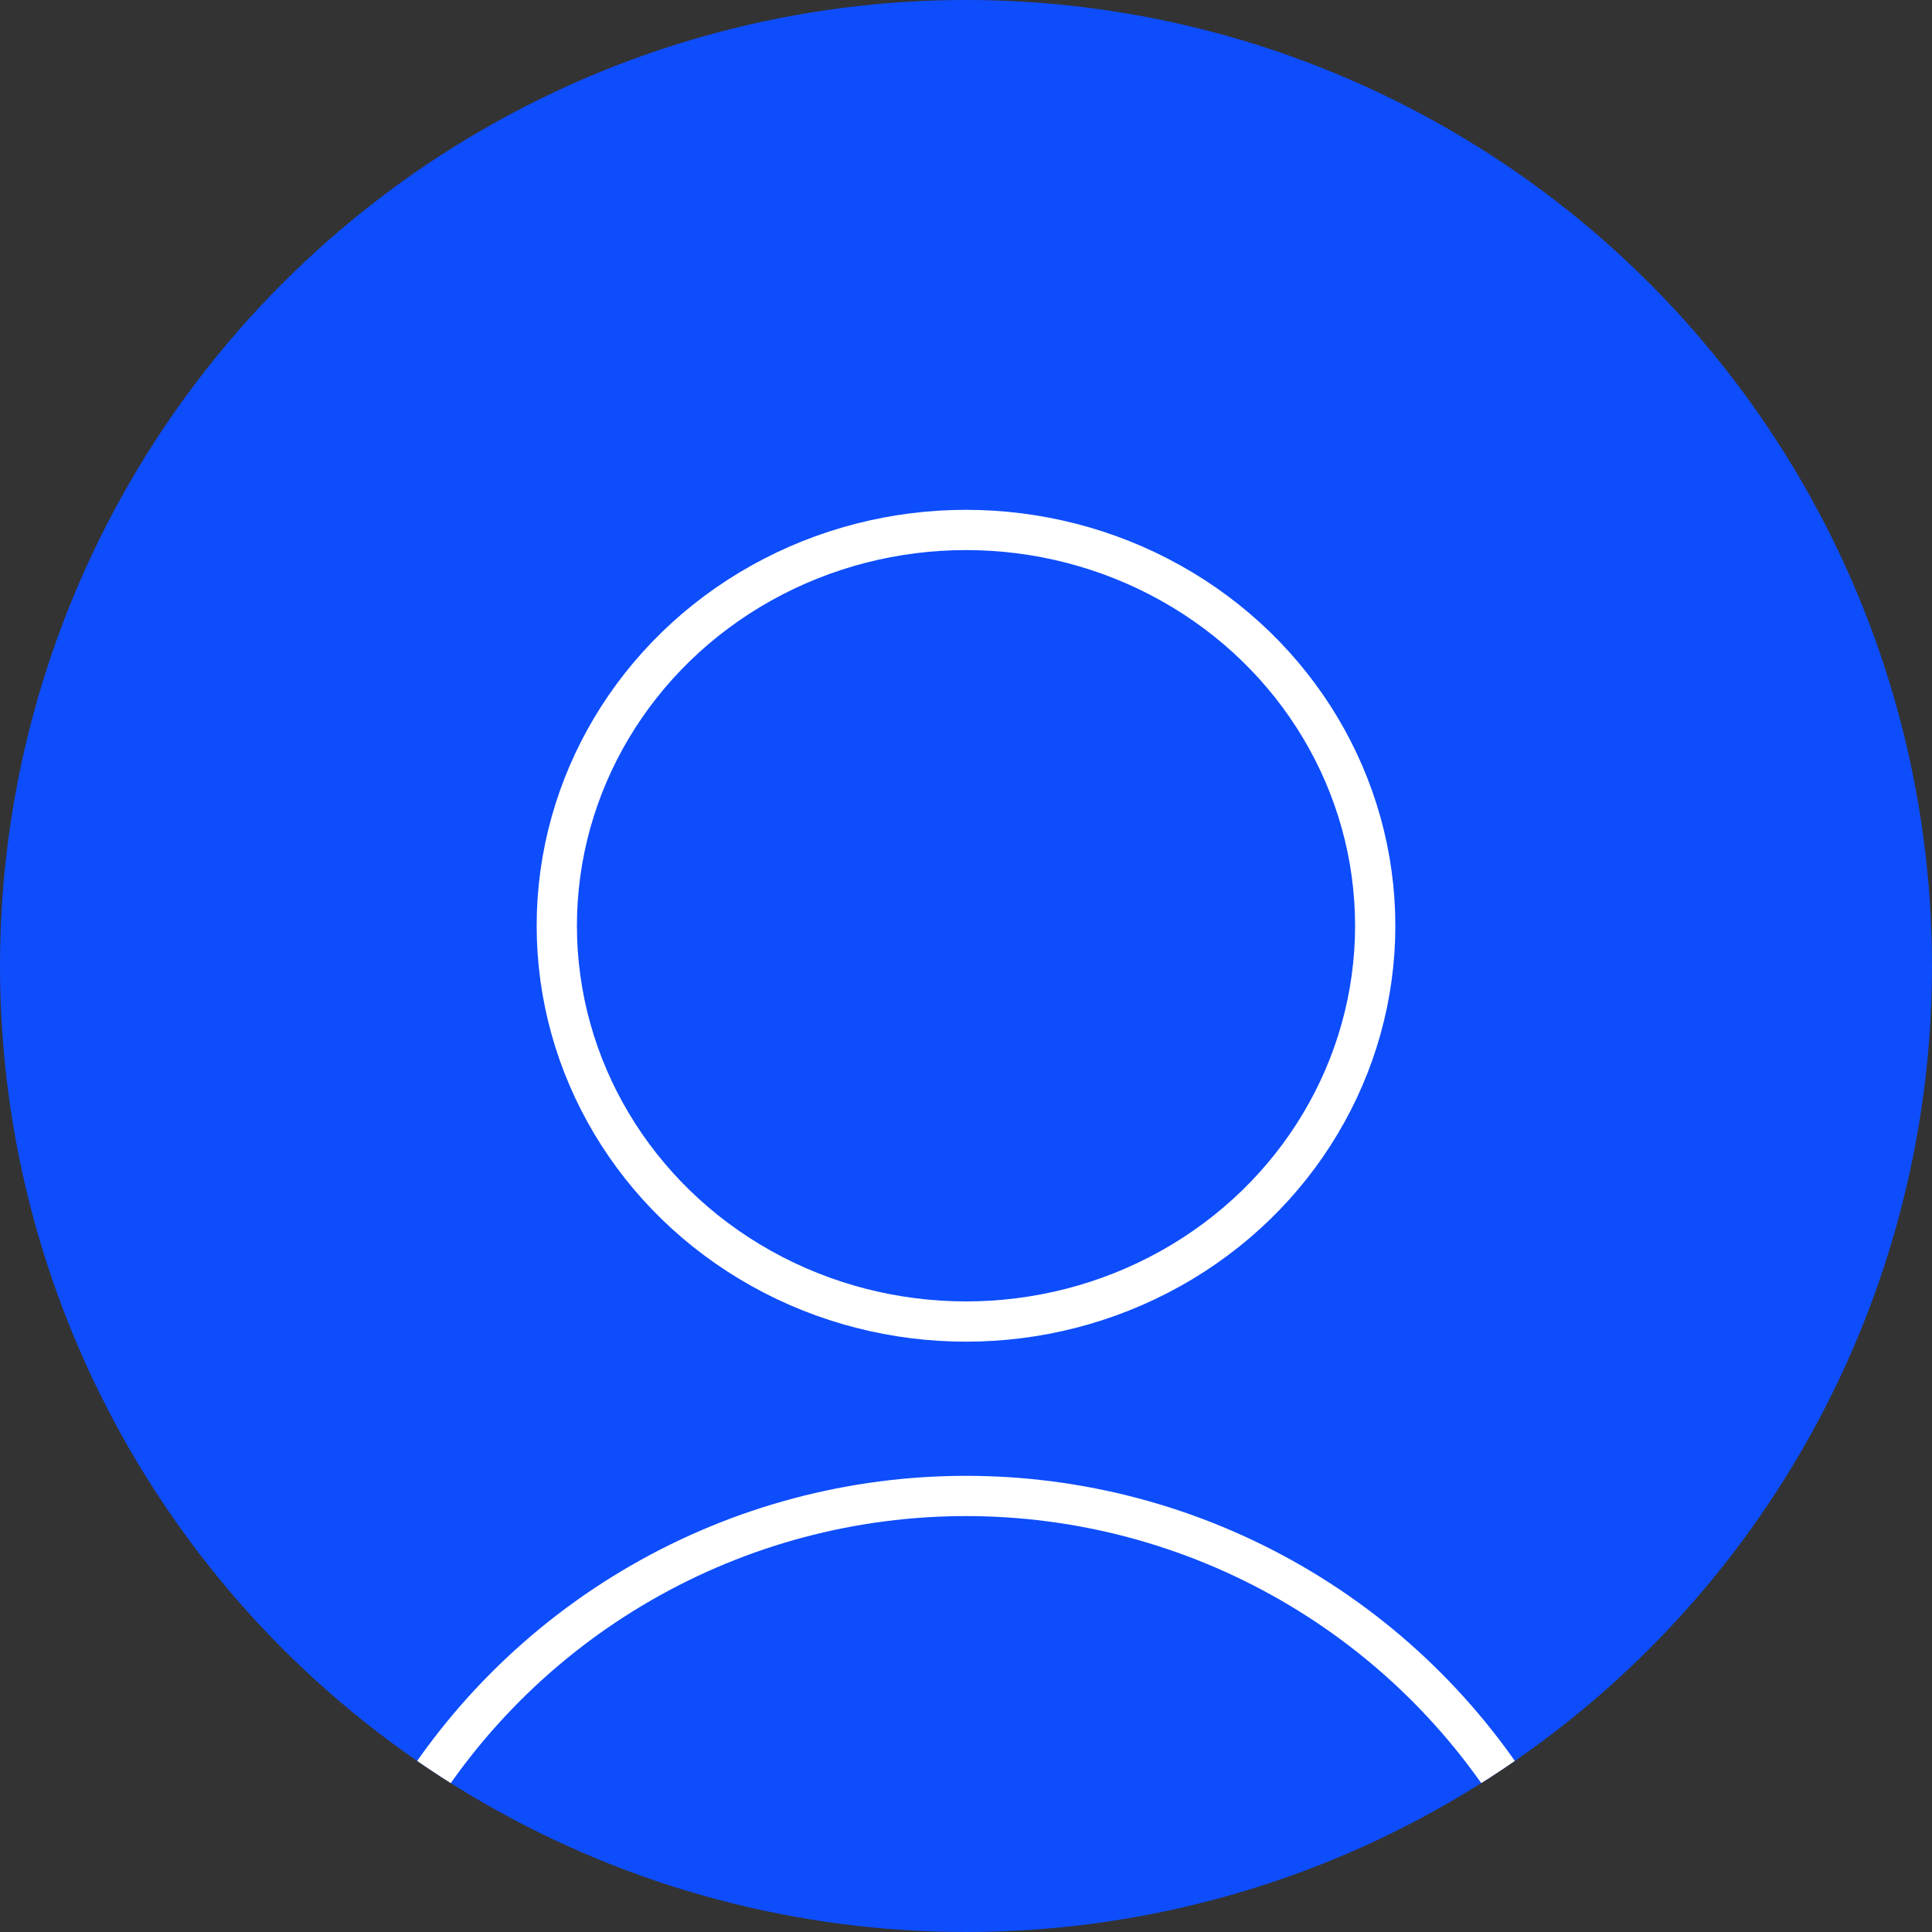 <svg xmlns="http://www.w3.org/2000/svg" xmlns:xlink="http://www.w3.org/1999/xlink" width="72" height="72" viewBox="0 0 72 72">
  <rect x="0" y="0" width="72" height="72" fill="#333333" stroke="none"/>
  <defs>
    <clipPath id="clip-path">
      <circle id="Base" cx="36" cy="36" r="36" transform="translate(0 0.198)" fill="#0e4dfb" stroke="#fff" stroke-miterlimit="10" stroke-width="6" style="mix-blend-mode: lighten;isolation: isolate"/>
    </clipPath>
  </defs>
  <g id="Group_997" data-name="Group 997" transform="translate(-4596 -5731)">
    <circle id="Base-2" data-name="Base" cx="36" cy="36" r="36" transform="translate(4596 5731)" fill="#0e4dfb"/>
    <g id="Thumb" transform="translate(4596 5730.802)" clip-path="url(#clip-path)">
      <g id="Ellipse_10" data-name="Ellipse 10" transform="translate(11 55.198)" fill="none" stroke="#fff" stroke-width="1.5">
        <circle cx="25" cy="25" r="25" stroke="none"/>
        <circle cx="25" cy="25" r="24.25" fill="none"/>
      </g>
      <g id="Ellipse_11" data-name="Ellipse 11" transform="translate(20 19.198)" fill="none" stroke="#fff" stroke-width="1.5">
        <ellipse cx="16" cy="15.5" rx="16" ry="15.5" stroke="none"/>
        <ellipse cx="16" cy="15.5" rx="15.25" ry="14.75" fill="none"/>
      </g>
    </g>
  </g>
</svg>
